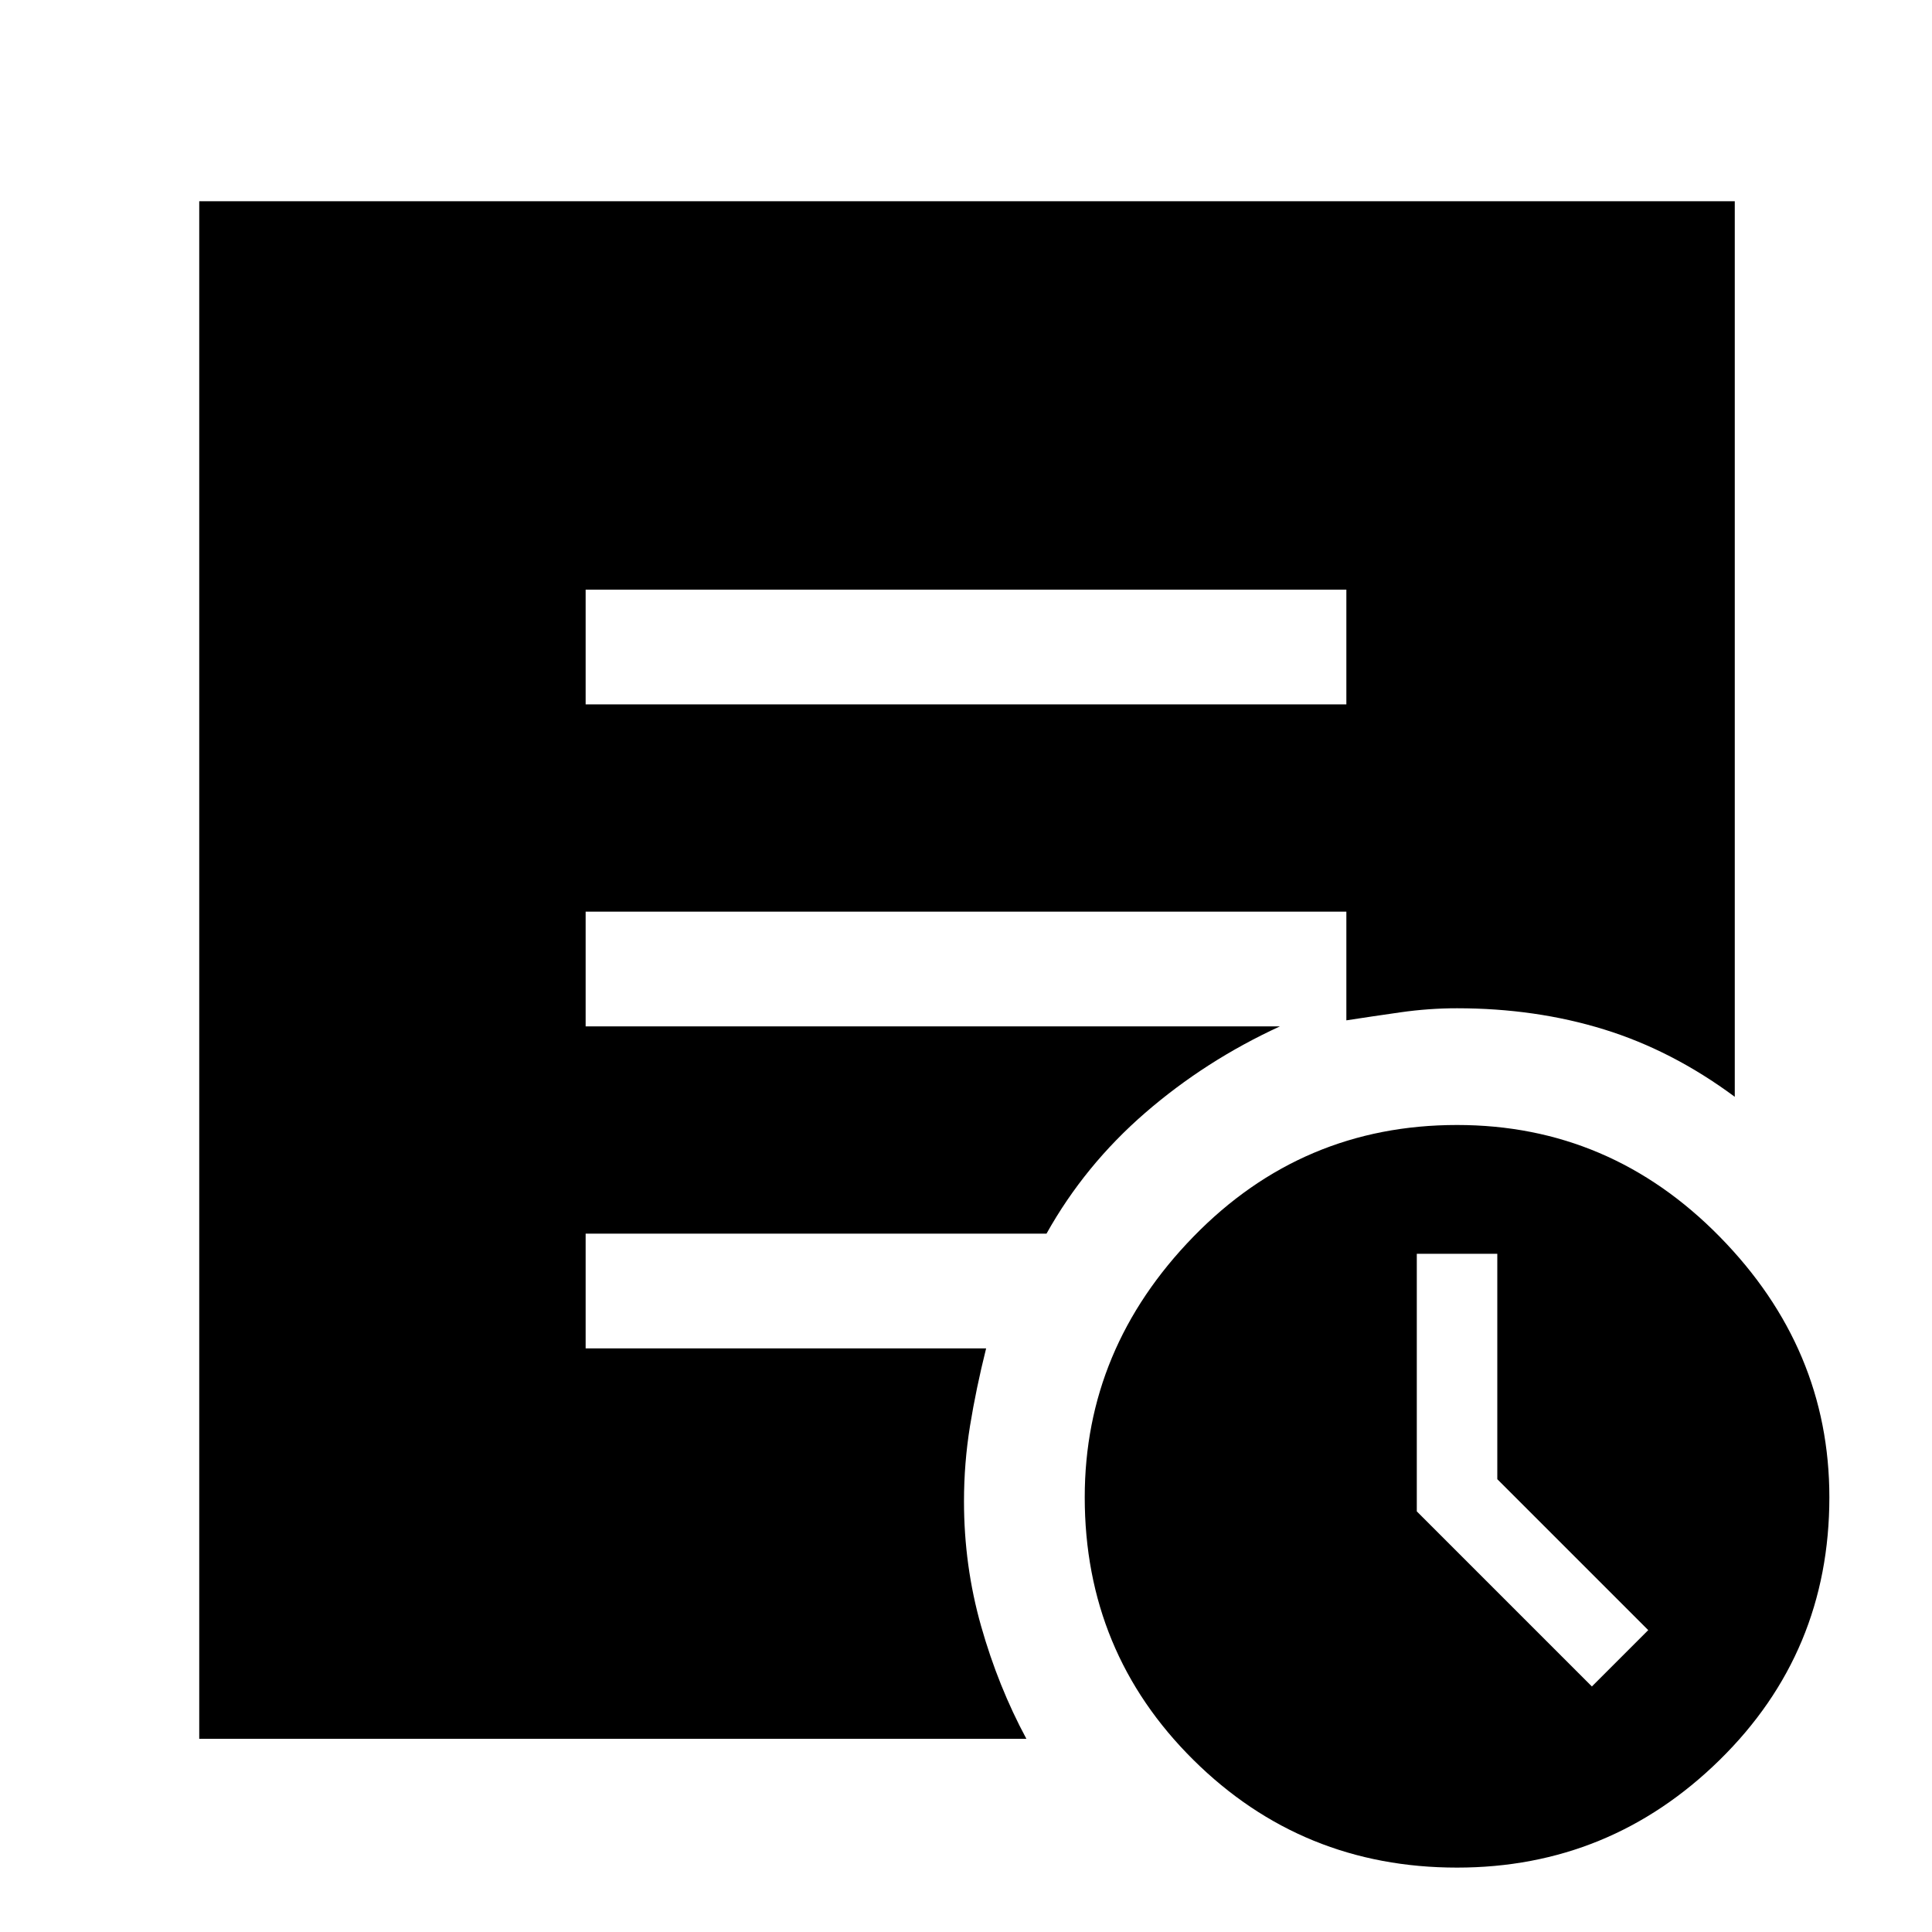 <svg xmlns="http://www.w3.org/2000/svg" height="48" width="48"><path d="m39.55 41.9 1.4-1.4-3.75-3.75v-5.6h-2v6.4Zm-3.35 4.5q-3.85 0-6.55-2.675-2.7-2.675-2.7-6.525 0-3.7 2.7-6.475 2.7-2.775 6.55-2.775 3.8 0 6.525 2.775Q45.45 33.5 45.45 37.2q0 3.85-2.725 6.525Q40 46.4 36.2 46.4ZM14.55 17.5h18.9v-2.85h-18.9ZM25.5 43.2H4.95V5H43.1v22.25q-1.55-1.15-3.25-1.675-1.7-.525-3.65-.525-.7 0-1.4.1t-1.35.2v-2.7h-18.9v2.85H31.8q-1.85.85-3.35 2.15-1.5 1.3-2.45 3H14.55v2.85h9.95q-.25 1-.4 1.925-.15.925-.15 1.875 0 1.6.425 3.1t1.125 2.8Z"/></svg>